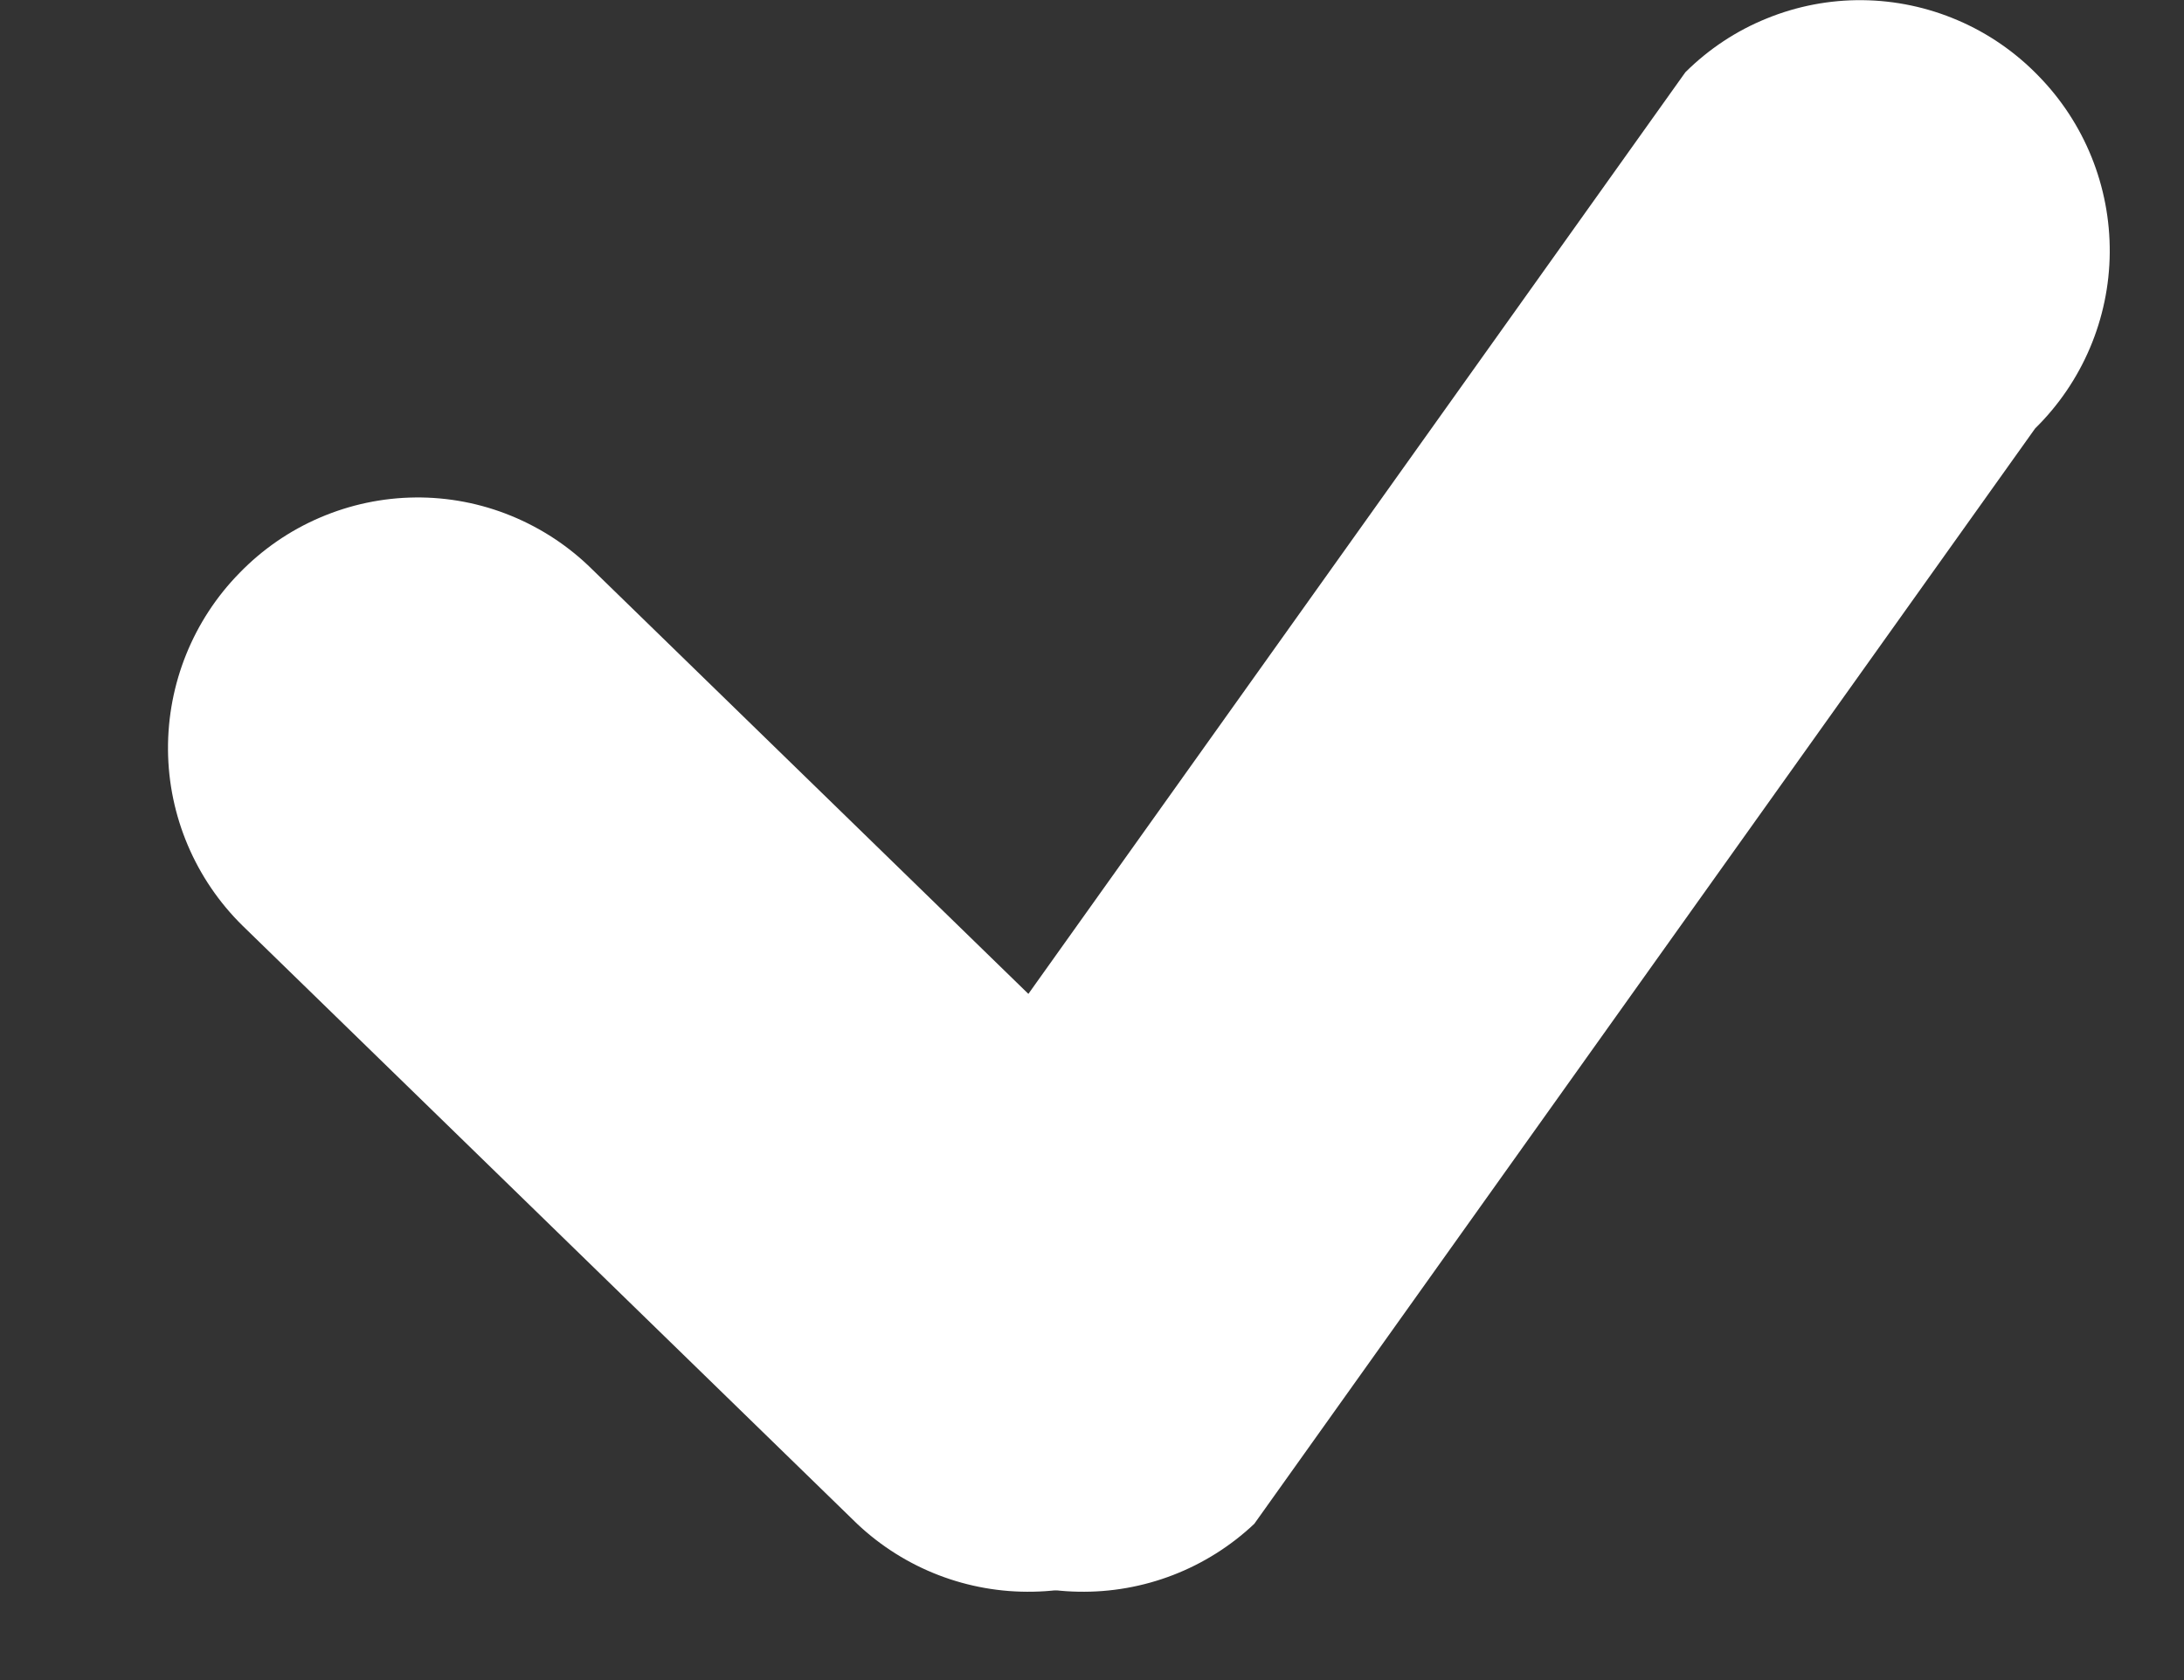 <svg width="13" height="10" viewBox="0 0 13 10" fill="none" xmlns="http://www.w3.org/2000/svg">
<rect x="0" y="0" width="13" height="10" fill="#333333" stroke="none"/>
<g clip-path="url(#clip0_104_411)">
<path fill-rule="evenodd" clip-rule="evenodd" d="M1.426 3.41C1.562 3.27 1.724 3.158 1.904 3.081C2.083 3.004 2.276 2.963 2.472 2.961C2.667 2.959 2.861 2.996 3.042 3.07C3.223 3.144 3.387 3.252 3.526 3.39L7.184 6.95C7.456 7.228 7.608 7.602 7.607 7.99C7.607 8.379 7.454 8.752 7.182 9.03C6.909 9.307 6.539 9.467 6.15 9.474C5.761 9.482 5.385 9.337 5.102 9.07L1.444 5.51C1.163 5.234 1.003 4.857 1 4.464C0.997 4.07 1.15 3.691 1.426 3.41Z" fill="white"/>
<path fill-rule="evenodd" clip-rule="evenodd" d="M12.132 0.45C11.996 0.31 11.834 0.198 11.654 0.121C11.475 0.044 11.282 0.003 11.086 0.001C10.891 -0.001 10.697 0.036 10.516 0.11C10.335 0.183 10.171 0.292 10.032 0.43L5.384 6.95C5.112 7.228 4.96 7.602 4.961 7.99C4.961 8.379 5.114 8.752 5.386 9.03C5.659 9.307 6.029 9.467 6.418 9.474C6.807 9.482 7.183 9.337 7.466 9.07L12.114 2.55C12.395 2.274 12.555 1.897 12.558 1.504C12.561 1.11 12.408 0.731 12.132 0.45Z" fill="white"/>
</g>
<defs>
<clipPath id="clip0_104_411">
<rect width="12.562" height="9.5" fill="white"/>
</clipPath>
</defs>
</svg>
